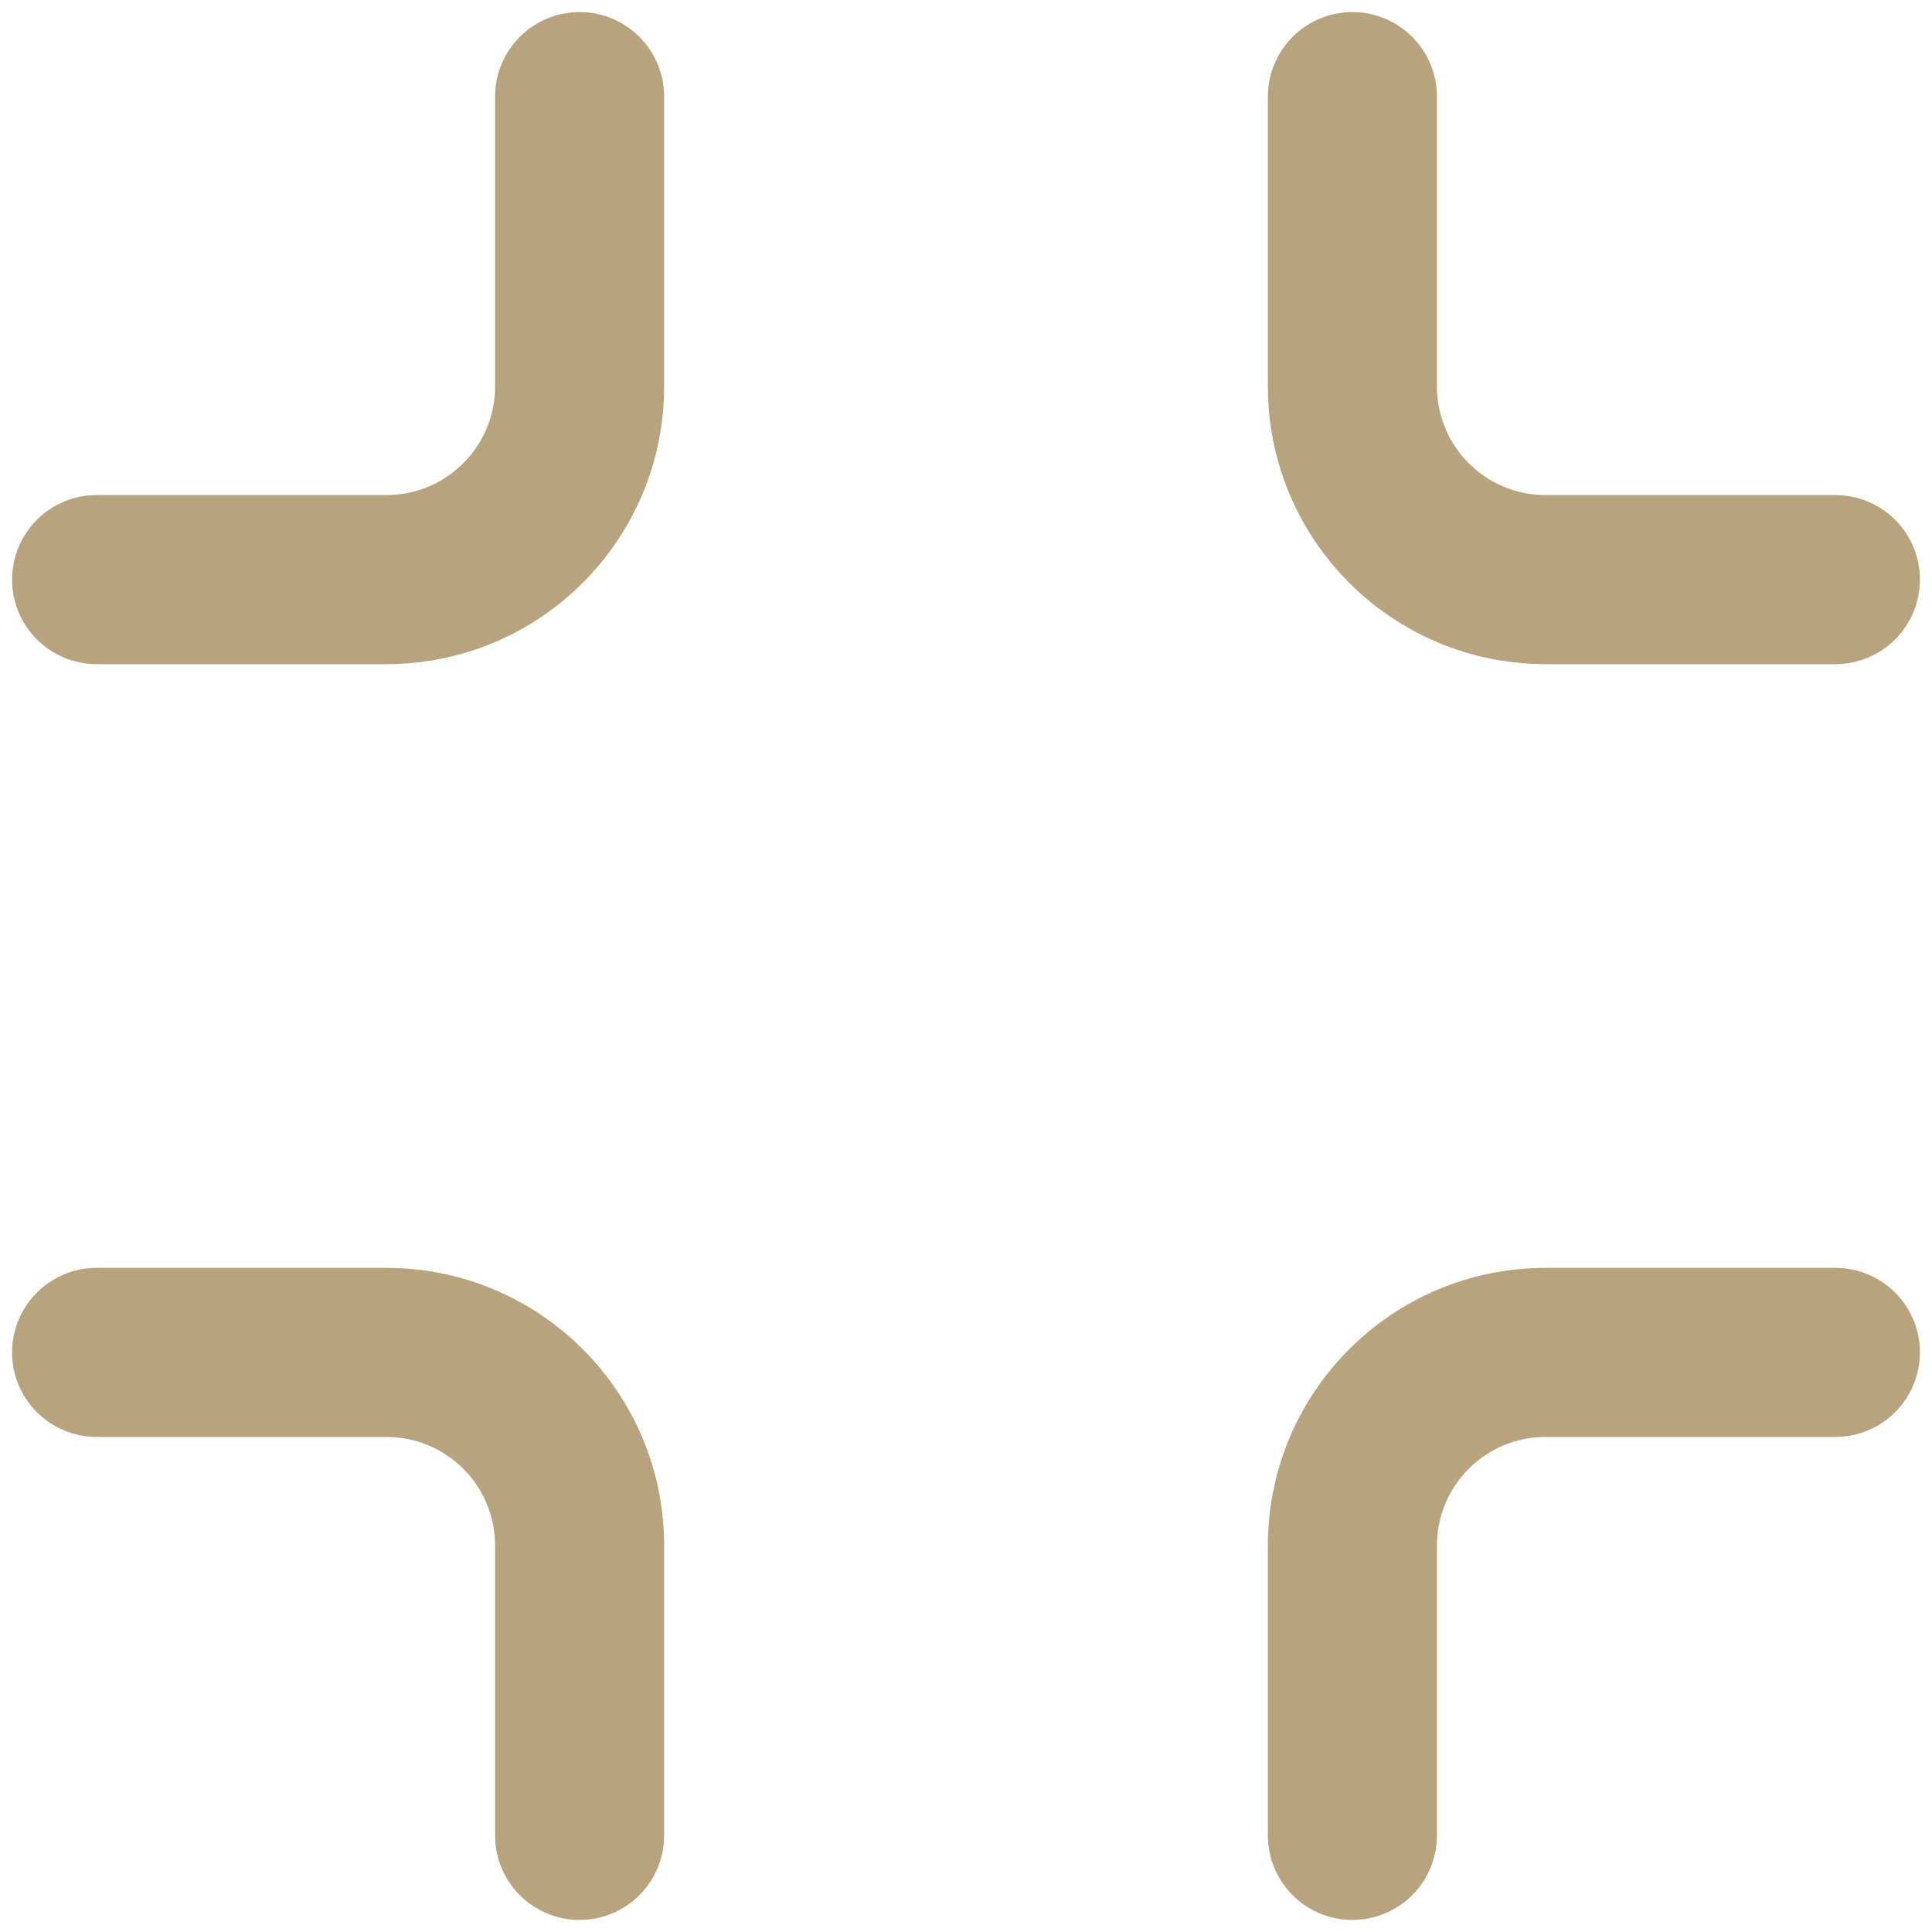 <svg width="40" height="40" viewBox="0 0 40 40" fill="none" xmlns="http://www.w3.org/2000/svg">
<path d="M13.75 2C13.75 1.034 12.966 0.25 12 0.25V2.25C11.862 2.25 11.75 2.138 11.75 2H13.75ZM13.75 8V2H11.75V8H13.75ZM8 13.75C11.176 13.75 13.75 11.176 13.75 8H11.75C11.75 10.071 10.071 11.75 8 11.75V13.75ZM2 13.75H8V11.75H2V13.75ZM0.25 12C0.25 12.966 1.034 13.75 2 13.75V11.75C2.138 11.75 2.25 11.862 2.25 12H0.25ZM2 10.25C1.034 10.25 0.25 11.034 0.25 12H2.25C2.25 12.138 2.138 12.25 2 12.25V10.25ZM8 10.25H2V12.25H8V10.25ZM10.25 8C10.25 9.243 9.243 10.25 8 10.25V12.25C10.347 12.25 12.25 10.347 12.25 8H10.25ZM10.25 2V8H12.25V2H10.25ZM12 0.25C11.034 0.25 10.25 1.034 10.25 2H12.25C12.25 2.138 12.138 2.25 12 2.25V0.25ZM29.75 2C29.75 1.034 28.966 0.25 28 0.25V2.25C27.862 2.25 27.75 2.138 27.75 2H29.75ZM29.75 8V2H27.75V8H29.75ZM32 10.25C30.757 10.25 29.75 9.243 29.75 8H27.75C27.75 10.347 29.653 12.25 32 12.25V10.25ZM38 10.25H32V12.25H38V10.25ZM39.75 12C39.75 11.034 38.967 10.25 38 10.25V12.25C37.862 12.25 37.75 12.138 37.75 12H39.75ZM38 13.75C38.967 13.75 39.75 12.966 39.75 12H37.75C37.75 11.862 37.862 11.75 38 11.75V13.75ZM32 13.75H38V11.75H32V13.75ZM26.25 8C26.25 11.176 28.824 13.75 32 13.75V11.75C29.929 11.75 28.25 10.071 28.25 8H26.25ZM26.25 2V8H28.25V2H26.25ZM28 0.25C27.034 0.25 26.25 1.034 26.25 2H28.25C28.25 2.138 28.138 2.25 28 2.25V0.25ZM29.75 32C29.75 30.757 30.757 29.75 32 29.75V27.75C29.653 27.75 27.75 29.653 27.75 32H29.75ZM29.75 38V32H27.75V38H29.75ZM28 39.75C28.966 39.75 29.75 38.967 29.75 38H27.75C27.75 37.862 27.862 37.75 28 37.75V39.75ZM26.25 38C26.25 38.967 27.034 39.75 28 39.75V37.75C28.138 37.75 28.25 37.862 28.25 38H26.25ZM26.25 32V38H28.25V32H26.25ZM32 26.25C28.824 26.25 26.25 28.824 26.25 32H28.25C28.25 29.929 29.929 28.25 32 28.25V26.25ZM38 26.25H32V28.25H38V26.25ZM39.75 28C39.75 27.034 38.967 26.25 38 26.25V28.25C37.862 28.25 37.75 28.138 37.75 28H39.75ZM38 29.75C38.967 29.75 39.75 28.966 39.75 28H37.75C37.75 27.862 37.862 27.75 38 27.75V29.75ZM32 29.75H38V27.75H32V29.75ZM2 26.25C1.034 26.25 0.25 27.034 0.25 28H2.25C2.25 28.138 2.138 28.25 2 28.25V26.25ZM8 26.25H2V28.25H8V26.25ZM13.75 32C13.75 28.824 11.176 26.25 8 26.25V28.25C10.071 28.25 11.75 29.929 11.75 32H13.75ZM13.75 38V32H11.75V38H13.75ZM12 39.75C12.966 39.75 13.75 38.967 13.75 38H11.75C11.75 37.862 11.862 37.75 12 37.75V39.75ZM10.25 38C10.25 38.967 11.034 39.75 12 39.75V37.75C12.138 37.75 12.25 37.862 12.25 38H10.25ZM10.25 32V38H12.25V32H10.25ZM8 29.75C9.243 29.75 10.25 30.757 10.25 32H12.25C12.25 29.653 10.347 27.75 8 27.75V29.75ZM2 29.75H8V27.75H2V29.75ZM0.25 28C0.25 28.966 1.034 29.75 2 29.75V27.75C2.138 27.75 2.25 27.862 2.25 28H0.25Z" fill="#B7A37D"/>
</svg>
